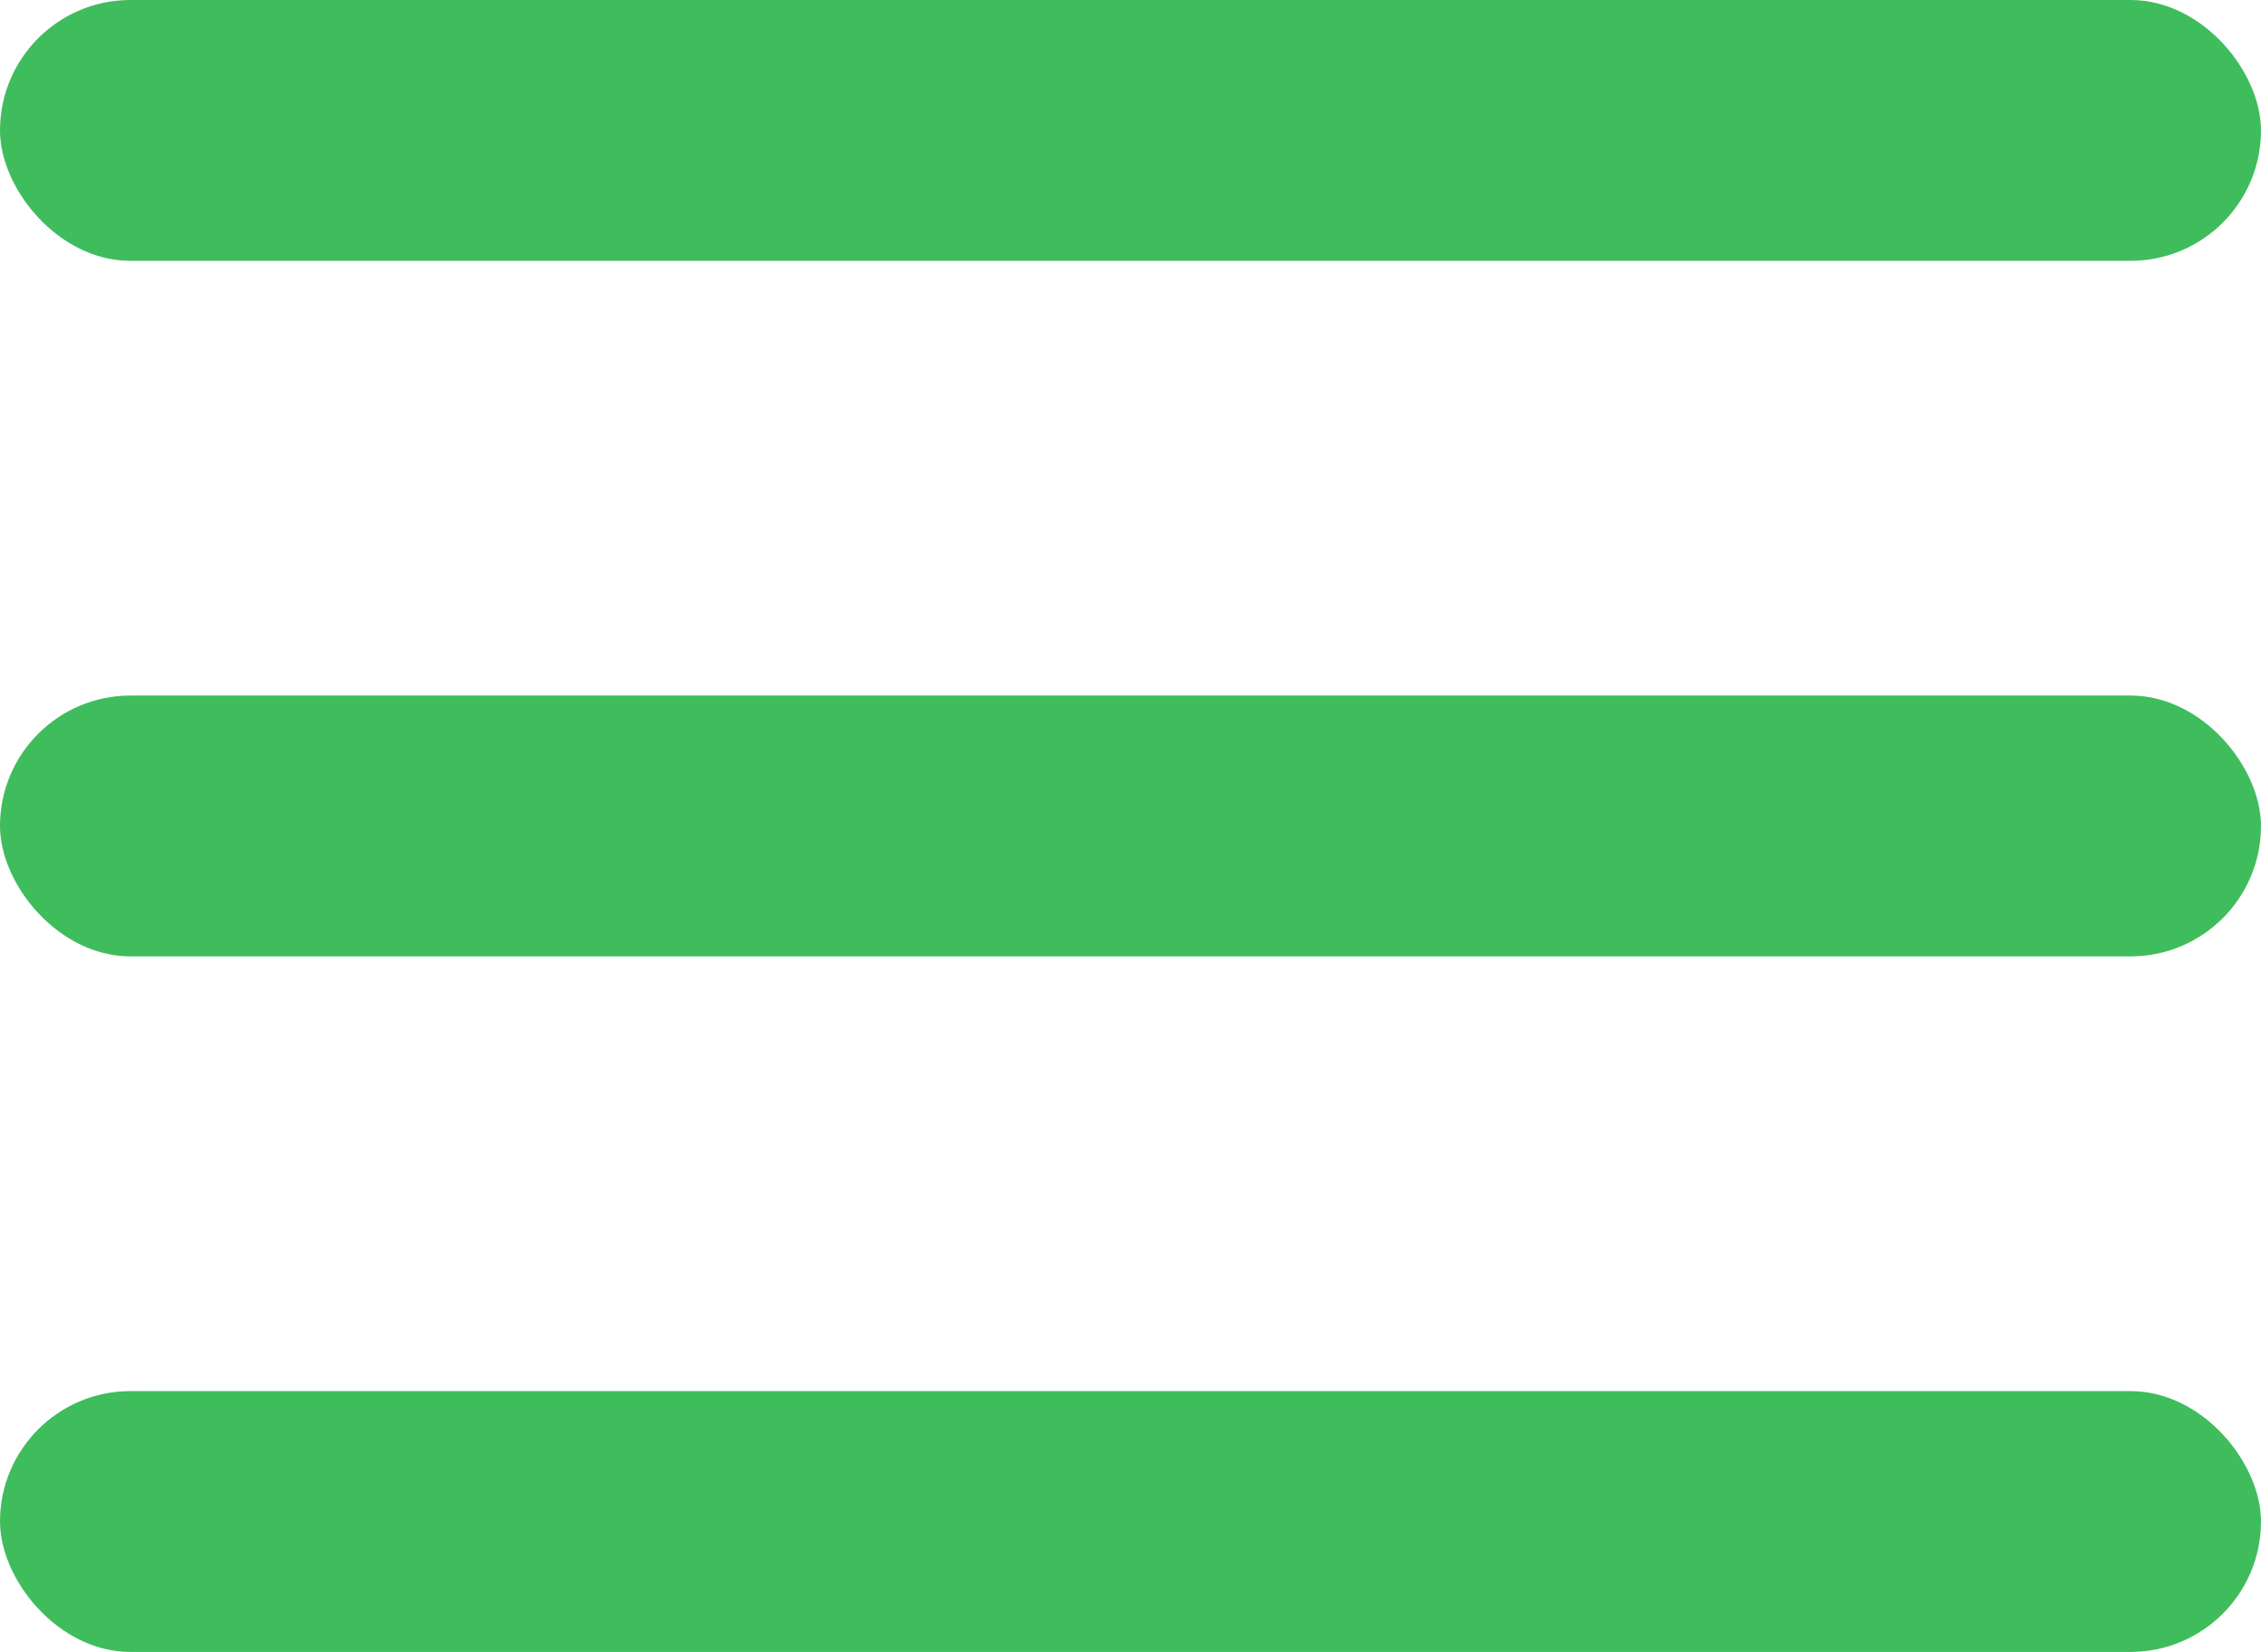 <svg width="26" height="19" viewBox="0 0 26 19" fill="none" xmlns="http://www.w3.org/2000/svg">
<rect width="26" height="3" rx="1.5" fill="#3FBD5C"/>
<rect y="8" width="26" height="3" rx="1.5" fill="#3FBD5C"/>
<rect y="16" width="26" height="3" rx="1.5" fill="#3FBD5C"/>
</svg>
